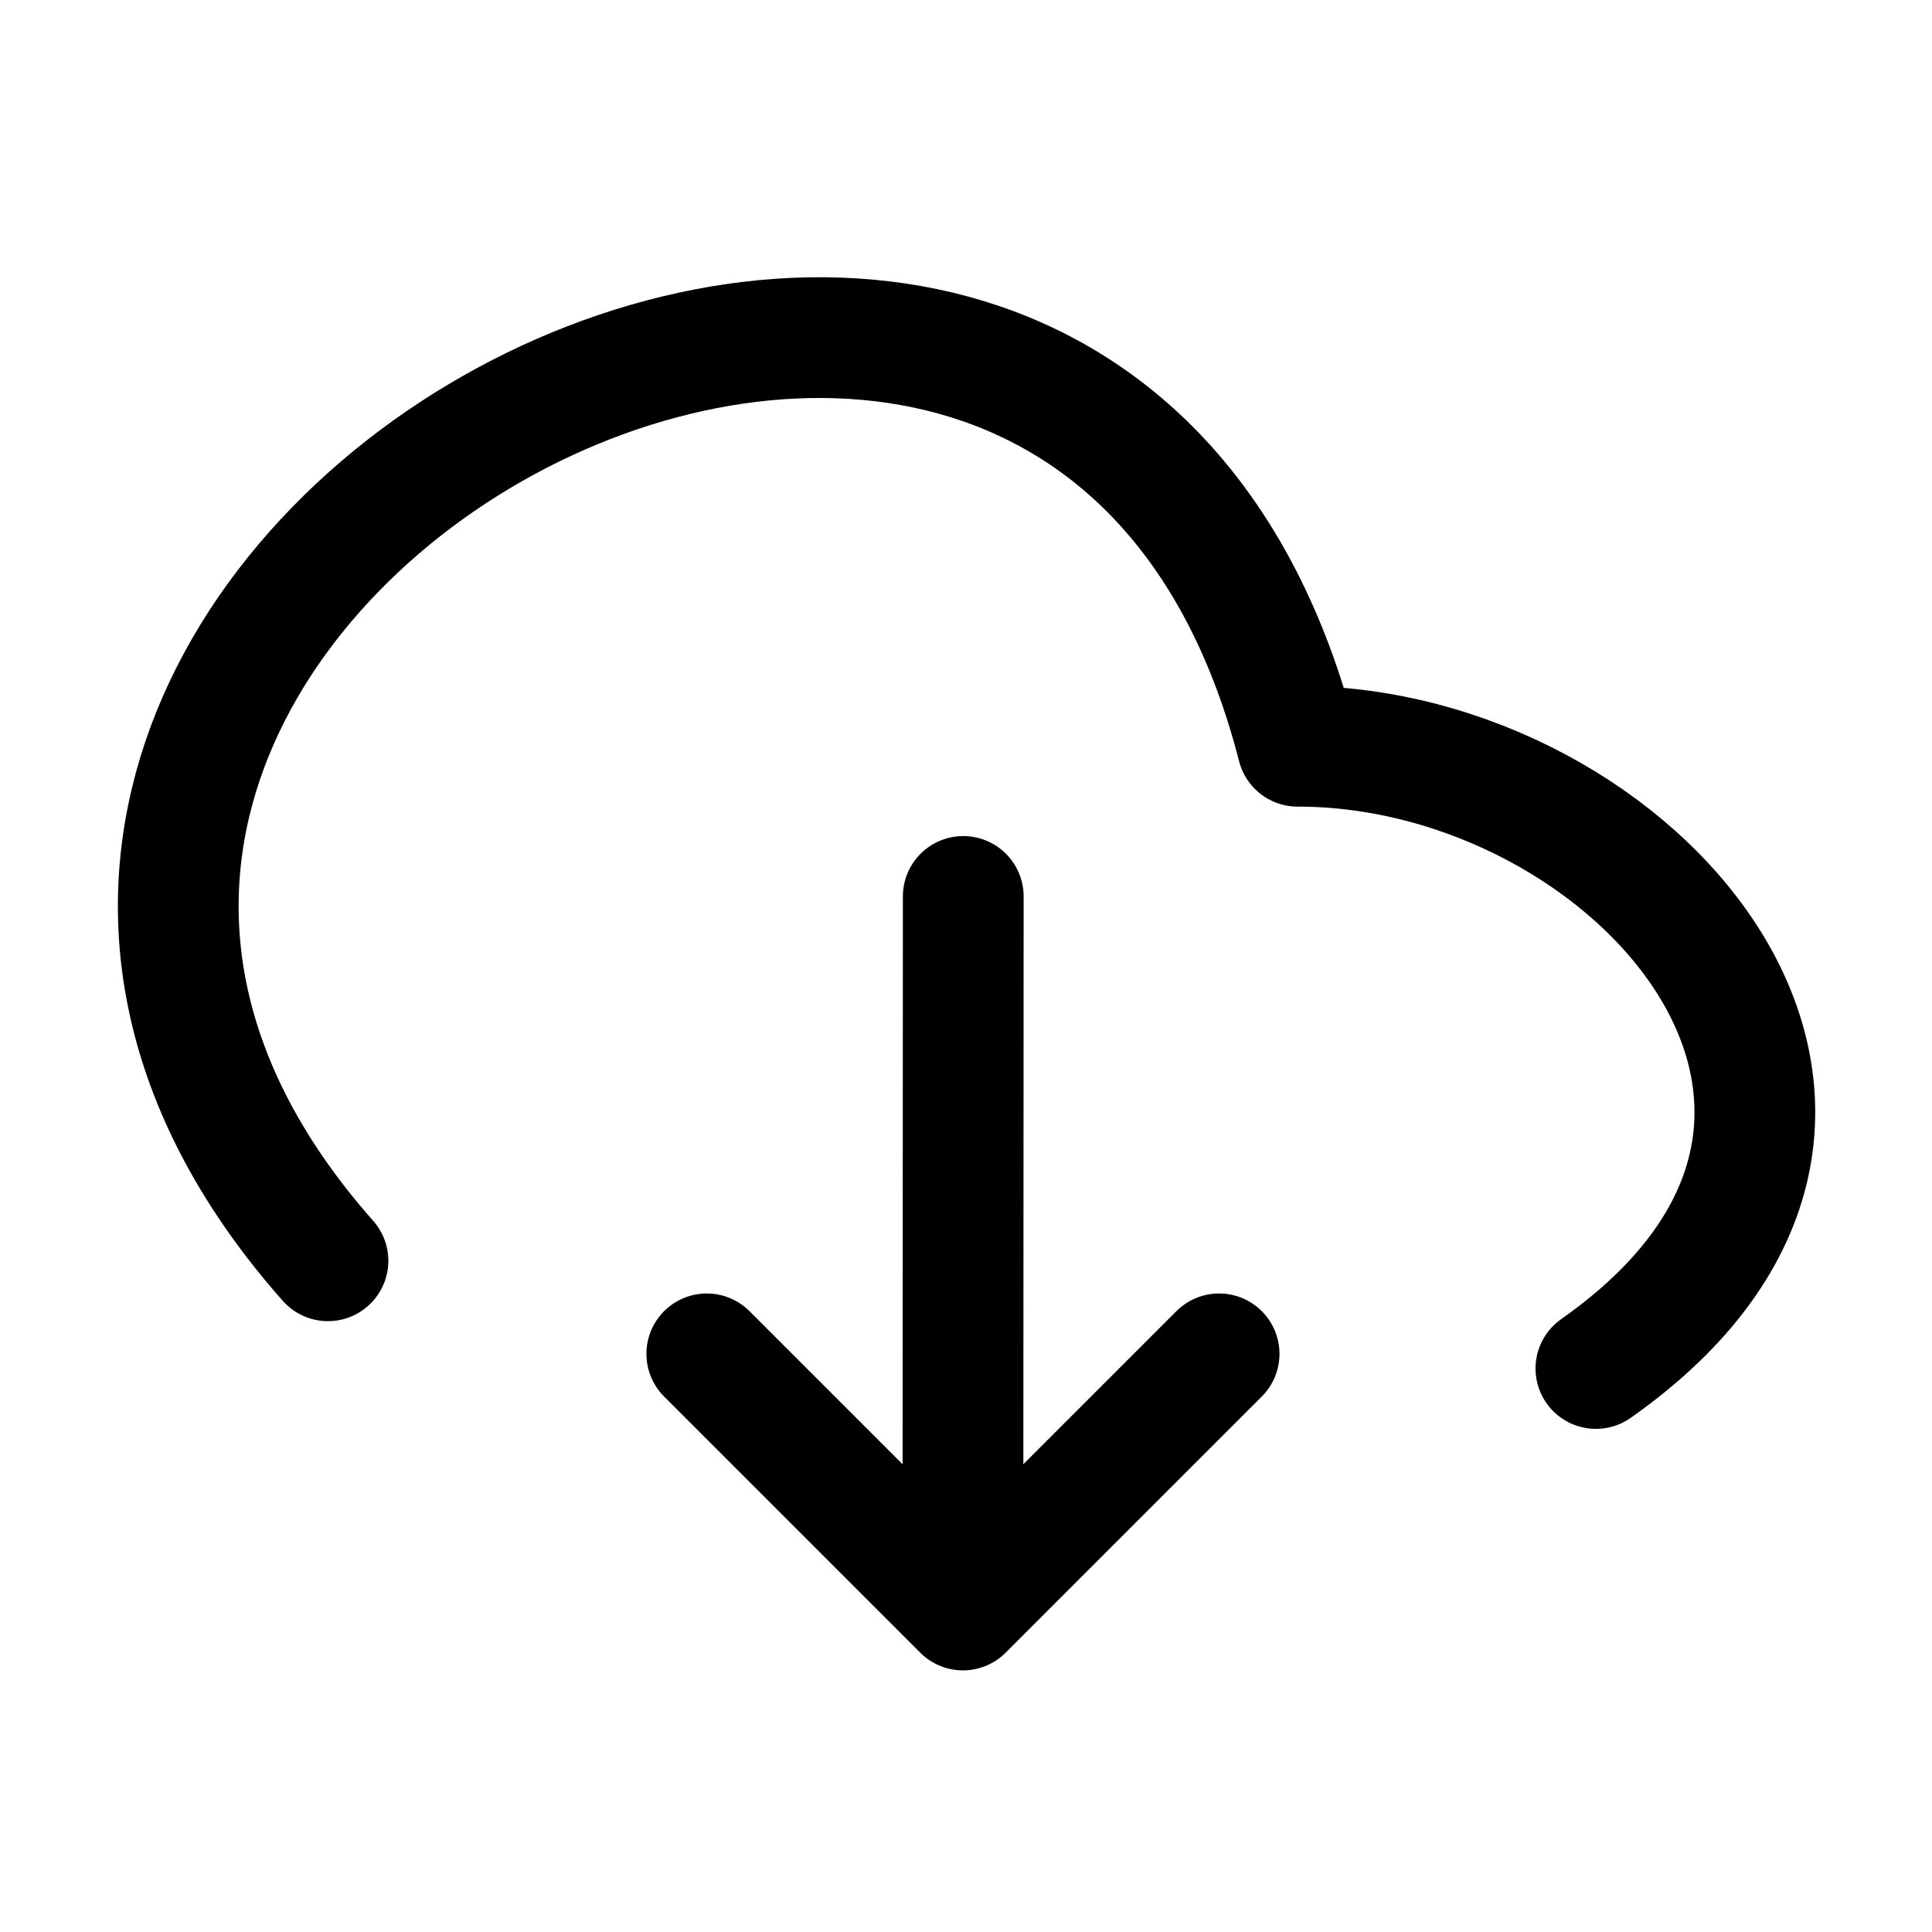 <svg xmlns="http://www.w3.org/2000/svg" xmlns:xlink="http://www.w3.org/1999/xlink" width="24" height="24" viewBox="0 0 24 24"><path fill="none" stroke="currentColor" stroke-linecap="round" stroke-linejoin="round" stroke-width="1.5" d="m11.966 11.136l-.004 8M19.825 17c4.495-3.16.475-7.73-3.706-7.73C13.296-1.732-3.265 7.368 4.074 15.662m11.07 1.156L11.962 20L8.78 16.818"/></svg>